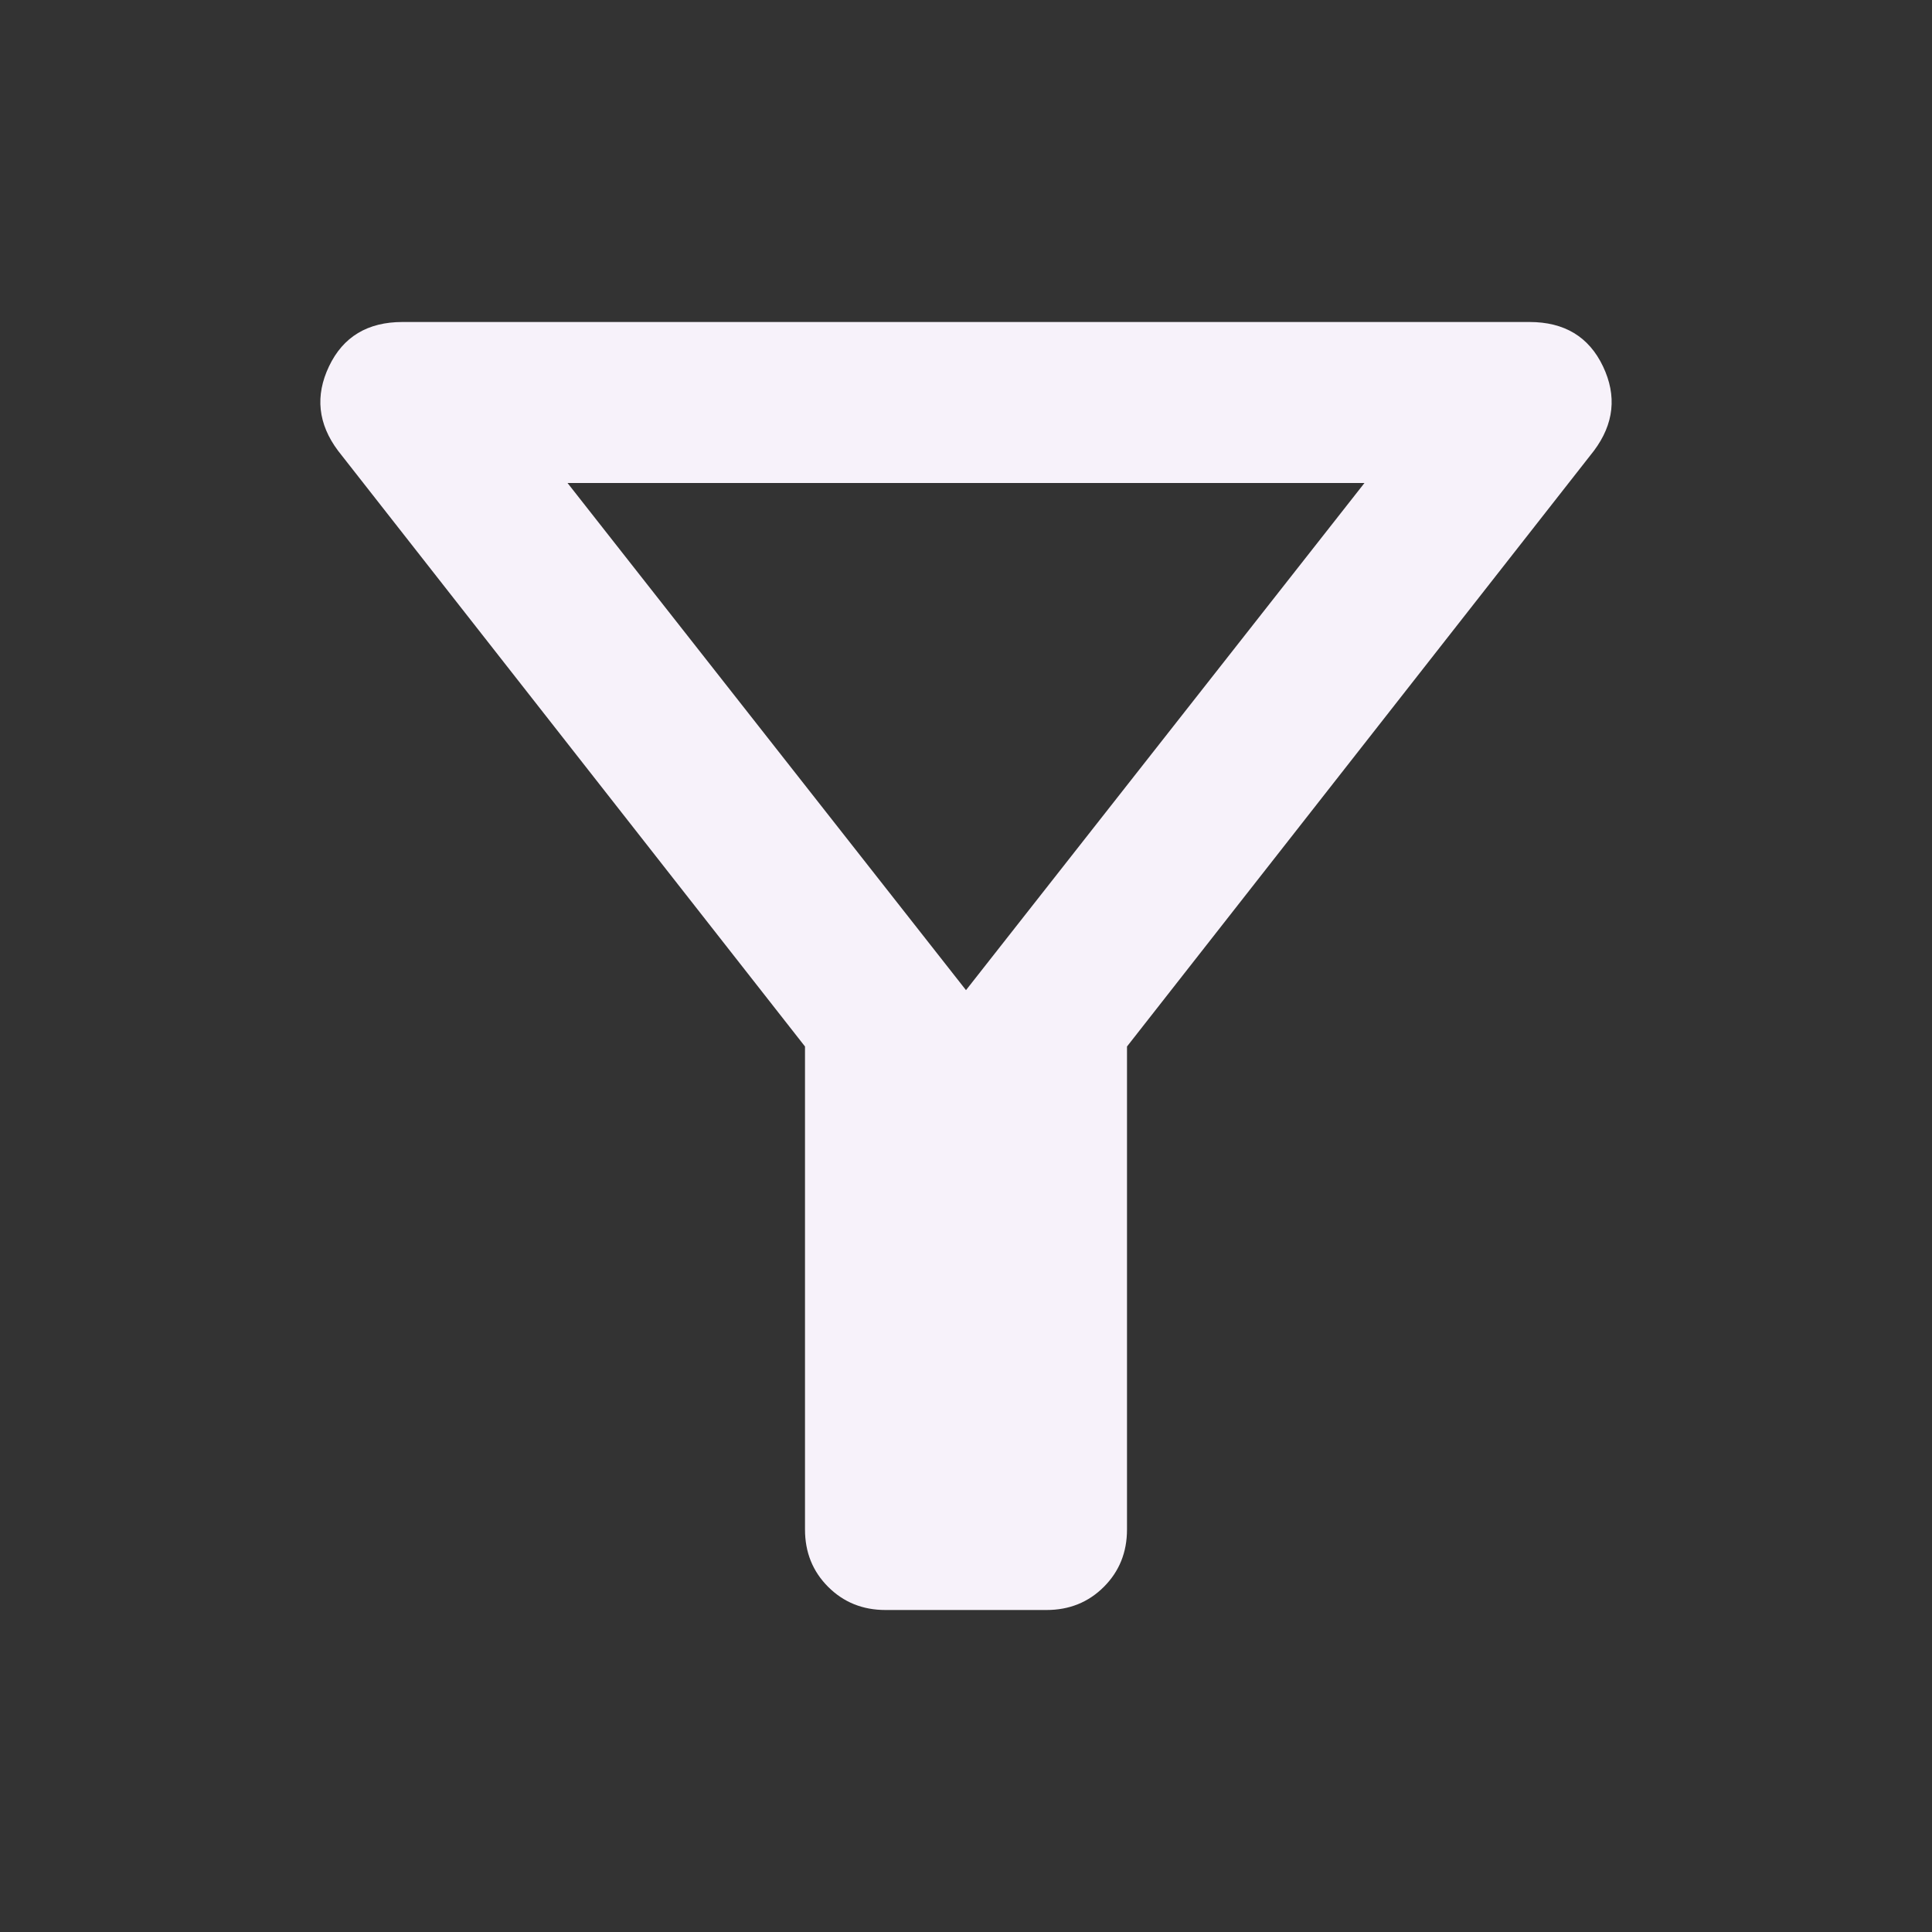 <svg xmlns="http://www.w3.org/2000/svg" height="24px" viewBox="0 -960 960 960" width="24px" fill="#F7F2FA">
    <rect x="0" y="-960" width="960" height="960" fill="#333333" stroke="none"/>
    <path d="M440-160q-17 0-28.5-11.5T400-200v-240L168-736q-15-20-4.5-42t36.5-22h560q26 0 36.5 22t-4.5 42L560-440v240q0 17-11.5 28.5T520-160h-80Zm40-308 198-252H282l198 252Zm0 0Z"/>
</svg>